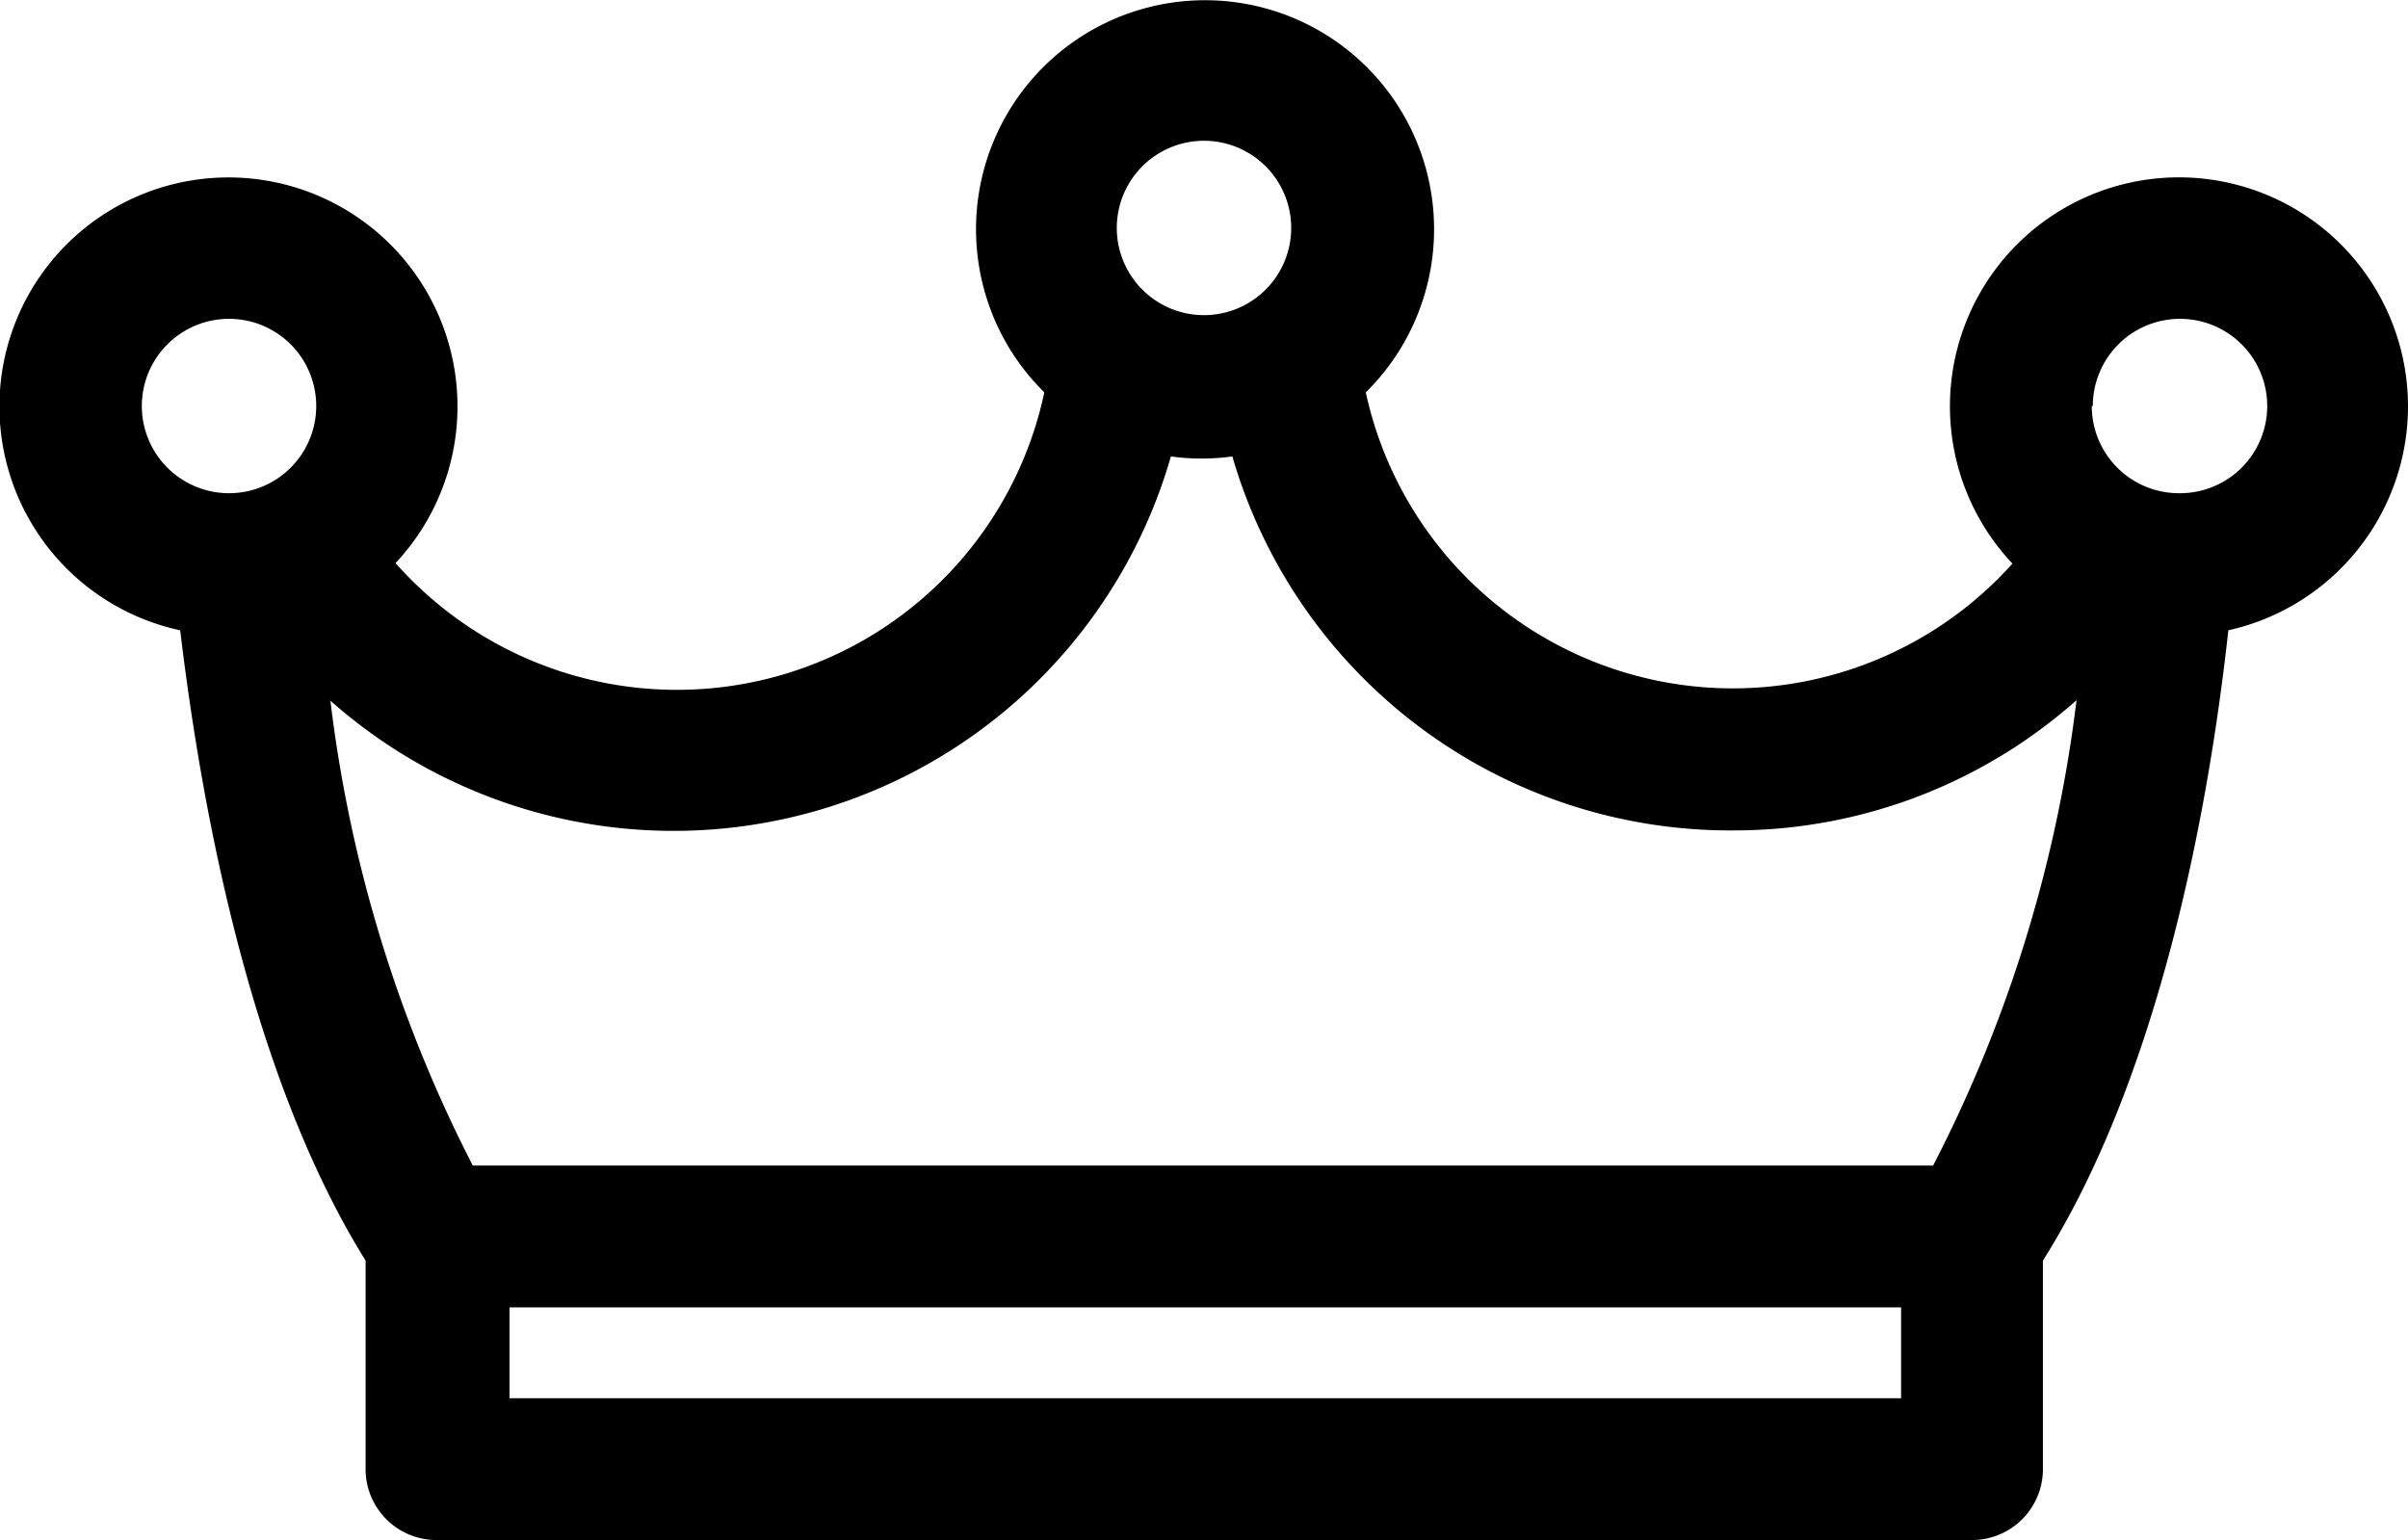 <svg xmlns="http://www.w3.org/2000/svg" viewBox="0 0 45.84 29.32">
    <path d="M45.84,7.73a4.36,4.36,0,1,0-7.53,3A7.15,7.15,0,0,1,26,7.47a4.36,4.36,0,1,0-6.12,0A7.15,7.15,0,0,1,7.53,10.72,4.36,4.36,0,1,0,3.43,12c.46,3.83,1.45,8.66,3.53,12v4A1.35,1.35,0,0,0,8.3,29.32H37.54A1.35,1.35,0,0,0,38.89,28v-4C41,20.65,42,15.82,42.42,12A4.37,4.37,0,0,0,45.84,7.73Zm-6,0a1.66,1.66,0,1,1,1.66,1.66A1.66,1.66,0,0,1,39.82,7.73ZM21.26,4.36A1.66,1.66,0,1,1,22.92,6,1.66,1.66,0,0,1,21.26,4.36ZM2.7,7.73A1.66,1.66,0,1,1,4.36,9.39,1.66,1.66,0,0,1,2.7,7.73Zm7,18.89V24.89H36.19v1.73ZM36.8,22.19H9a26.16,26.16,0,0,1-2.71-8.85,9.85,9.85,0,0,0,16-4.65,4.29,4.29,0,0,0,1.17,0A9.87,9.87,0,0,0,33,15.81a9.81,9.81,0,0,0,6.53-2.48A26.15,26.15,0,0,1,36.8,22.19Z"/>
</svg>